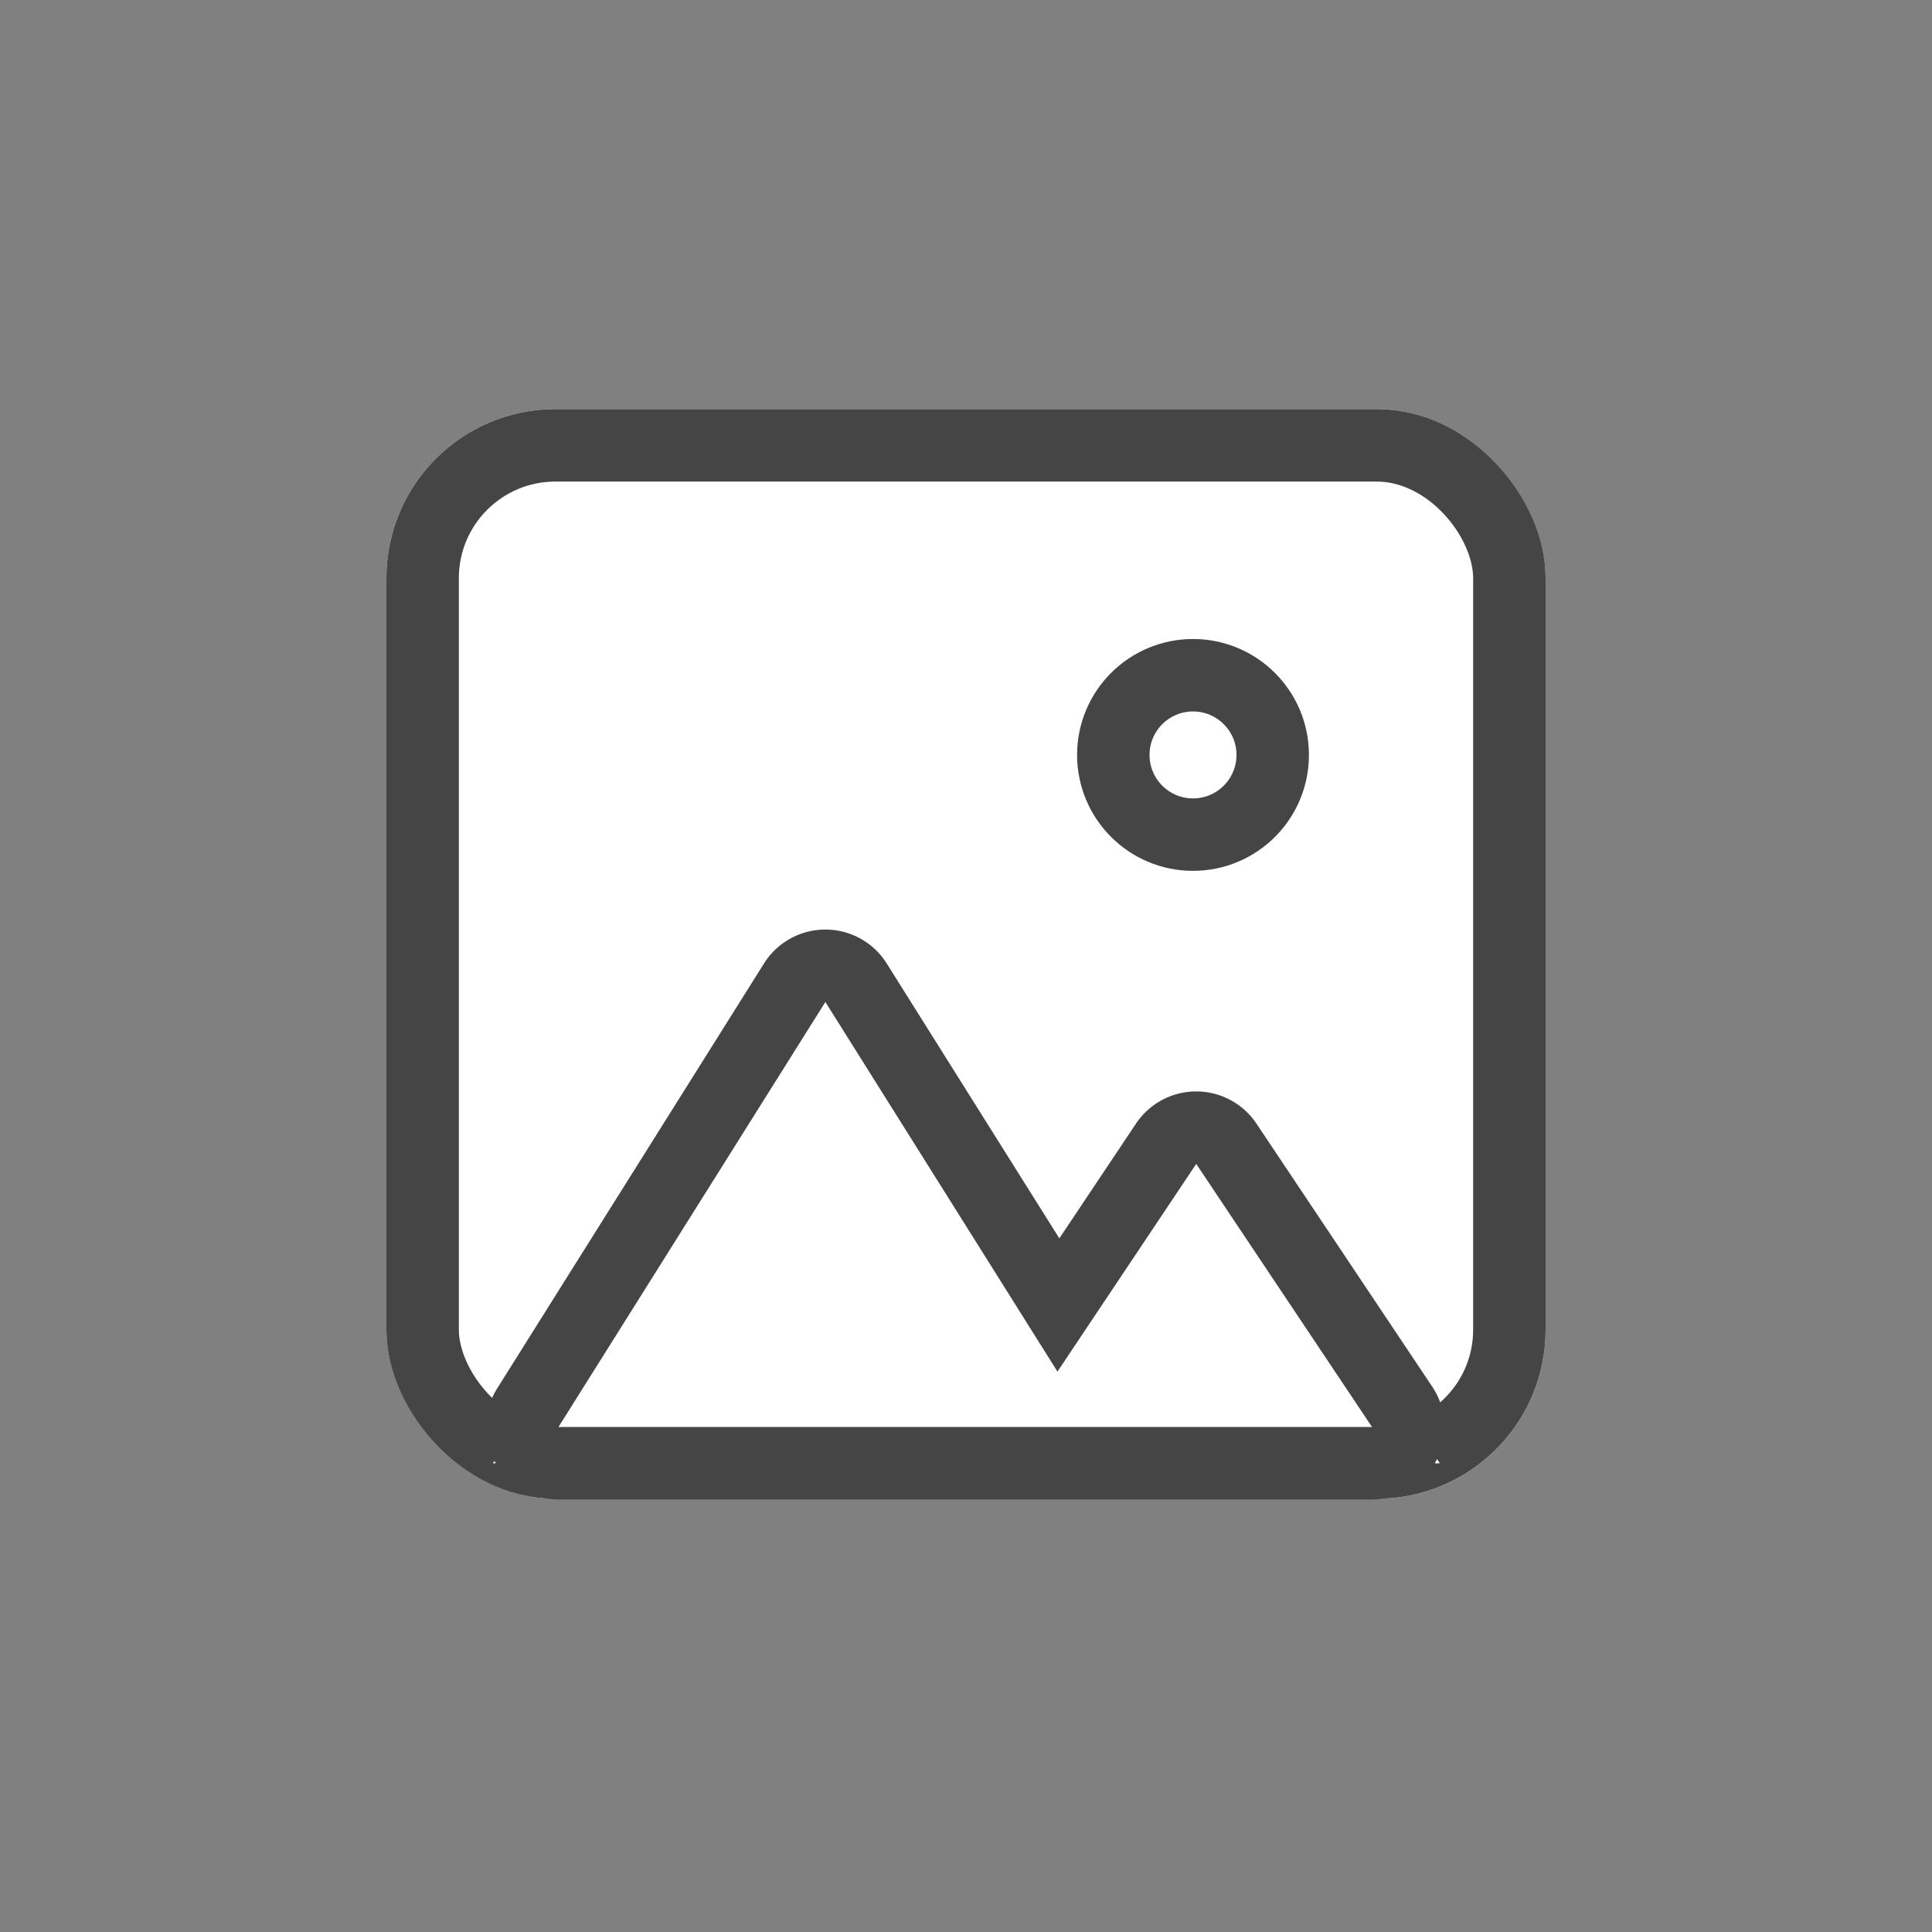 <svg xmlns="http://www.w3.org/2000/svg" width="80" height="80" viewBox="0 0 80 80">
    <rect x="0" y="0" width="80" height="80" fill="#808080" stroke="none"/>
    <defs>
        <style>
            .cls-1,.cls-6{fill:none}.cls-2{clip-path:url(#clip-path)}.cls-3{fill:rgba(255,255,255,0)}.cls-4{fill:rgba(227,186,186,0)}.cls-5,.cls-7{fill:#fff}.cls-5,.cls-6{stroke:#454545;stroke-width:3px}.cls-7{stroke-linejoin:round}.cls-8,.cls-9{stroke:none}.cls-9{fill:#454545}
        </style>
        <clipPath id="clip-path">
            <path d="M0 0h80v80H0z" class="cls-1"/>
        </clipPath>
    </defs>
    <g id="authority_album_ic" class="cls-2">
        <path id="사각형_591" d="M0 0h80v80H0z" class="cls-3" data-name="사각형 591"/>
        <g id="authority_album_ic-2" data-name="authority_album_ic" transform="translate(6.143 4.286)">
            <path id="사각형_252" d="M0 0h67.143v71.429H0z" class="cls-4" data-name="사각형 252" transform="translate(-.143 -.286)"/>
            <g id="사각형_715" class="cls-5" data-name="사각형 715" transform="translate(9.857 12.654)">
                <rect width="48" height="45.12" class="cls-8" rx="7"/>
                <rect width="45" height="42.12" x="1.5" y="1.5" class="cls-1" rx="5.5"/>
            </g>
            <g id="타원_357" class="cls-6" data-name="타원 357" transform="translate(38.457 22.174)">
                <ellipse cx="4.8" cy="4.8" class="cls-8" rx="4.8" ry="4.8"/>
                <ellipse cx="4.8" cy="4.8" class="cls-1" rx="3.3" ry="3.3"/>
            </g>
            <g id="합치기_16" class="cls-7" data-name="합치기 16">
                <path d="M22.636 20.42l-1.27-2.023-8.379-13.344-4.46 6.676-1.247 1.866-1.247-1.866L-1.247.833-2.807-1.5h39.208L34.958.798l-11.051 17.6-1.27 2.022z" class="cls-8" transform="rotate(180 25.335 27.402)"/>
                <path d="M0 0l7.28 10.895 5.746-8.6 9.61 15.305L33.688 0H0m0-3h33.687a3 3 0 0 1 2.541 4.595l-11.051 17.6a3 3 0 0 1-5.081 0L12.948 7.812l-3.173 4.75a3 3 0 0 1-4.99 0l-7.28-10.895A3 3 0 0 1 0-3z" class="cls-9" transform="rotate(180 25.335 27.402)"/>
            </g>
        </g>
    </g>
</svg>

